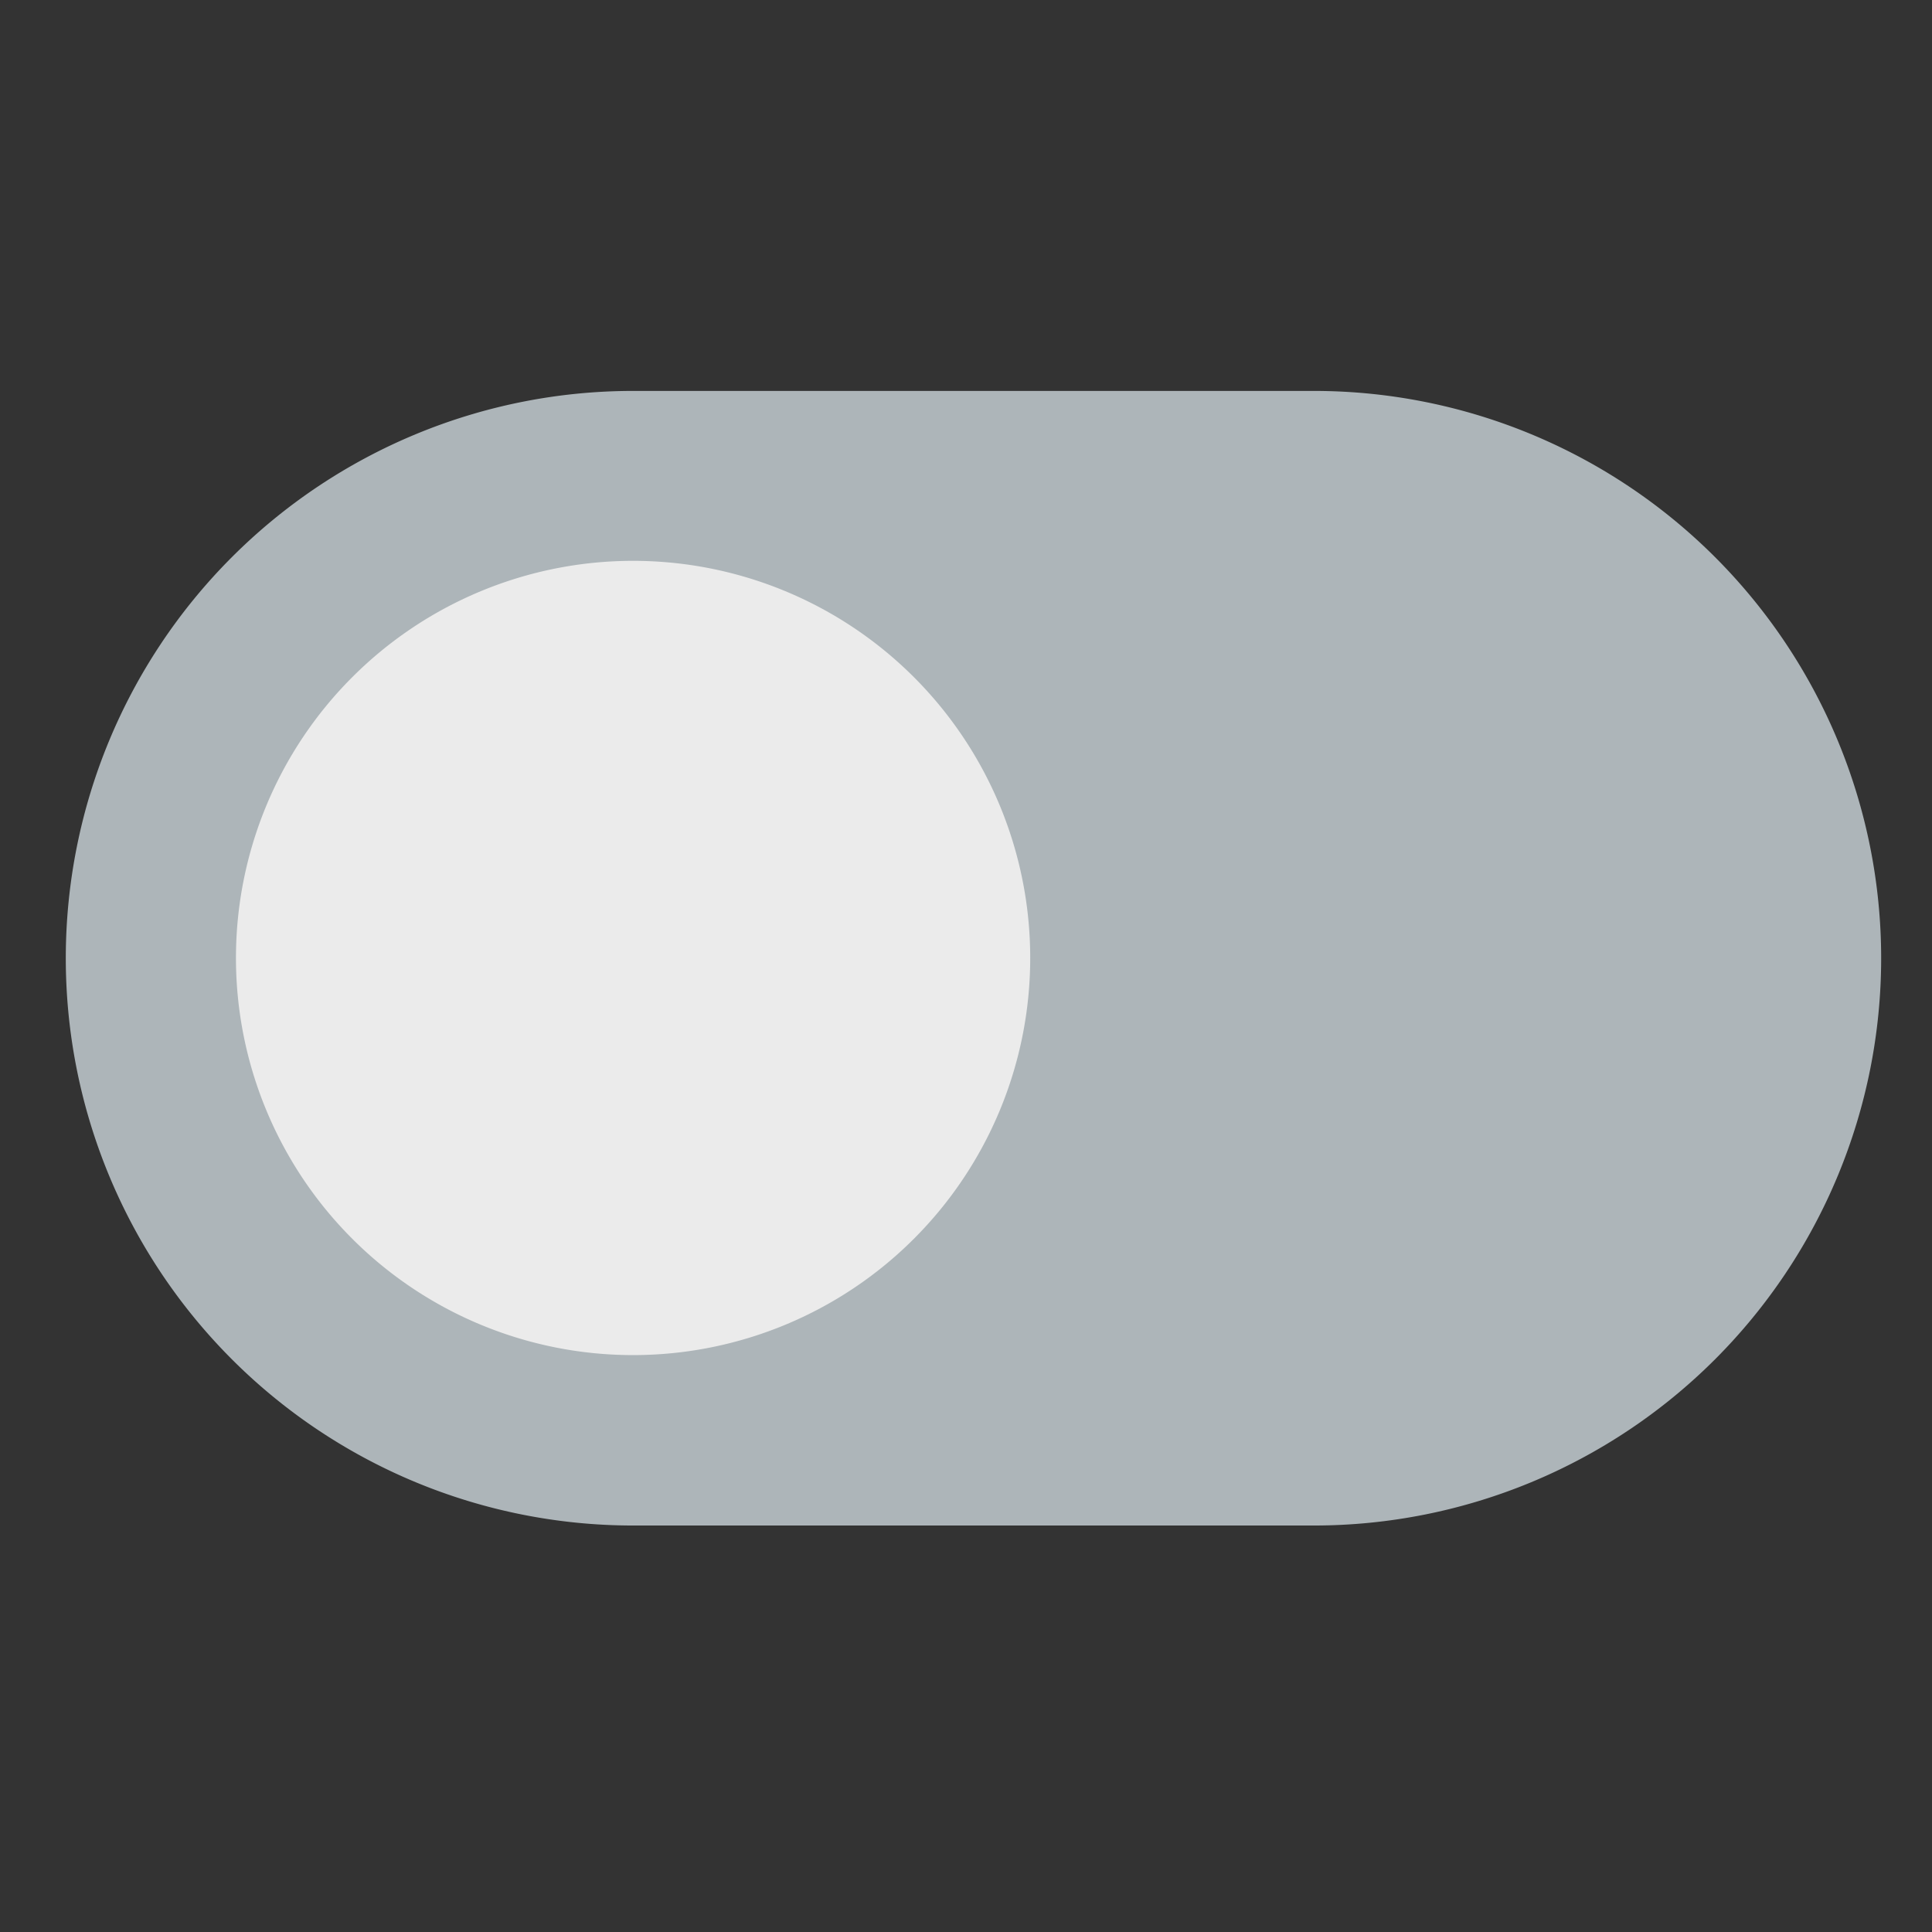<svg id="truggle_icon" data-name="truggle icon" xmlns="http://www.w3.org/2000/svg" width="38" height="38" viewBox="0 0 38 38">
  <rect x="0" y="0" width="38" height="38" fill="#333333" stroke="none"/>
  <g id="icon-38-switch" transform="translate(38 38) rotate(180)">
    <rect id="Rectangle_7145" data-name="Rectangle 7145" width="38" height="38" fill="rgba(255,255,255,0)"/>
    <g id="switch-svgrepo-com_1_" data-name="switch-svgrepo-com (1)" transform="translate(1 -44.505)">
      <path id="Path_820" data-name="Path 820" d="M11.158,52.5h13.39a11.158,11.158,0,0,1,0,22.316H11.158a11.158,11.158,0,0,1,0-22.316Z" transform="translate(0 0)" fill="#adb5b9"/>
      <path id="Path_821" data-name="Path 821" d="M139.074,78.758a7.811,7.811,0,1,1-7.811,7.811A7.811,7.811,0,0,1,139.074,78.758Z" transform="translate(-114.526 -22.906)" fill="#ebebeb"/>
    </g>
  </g>
</svg>
